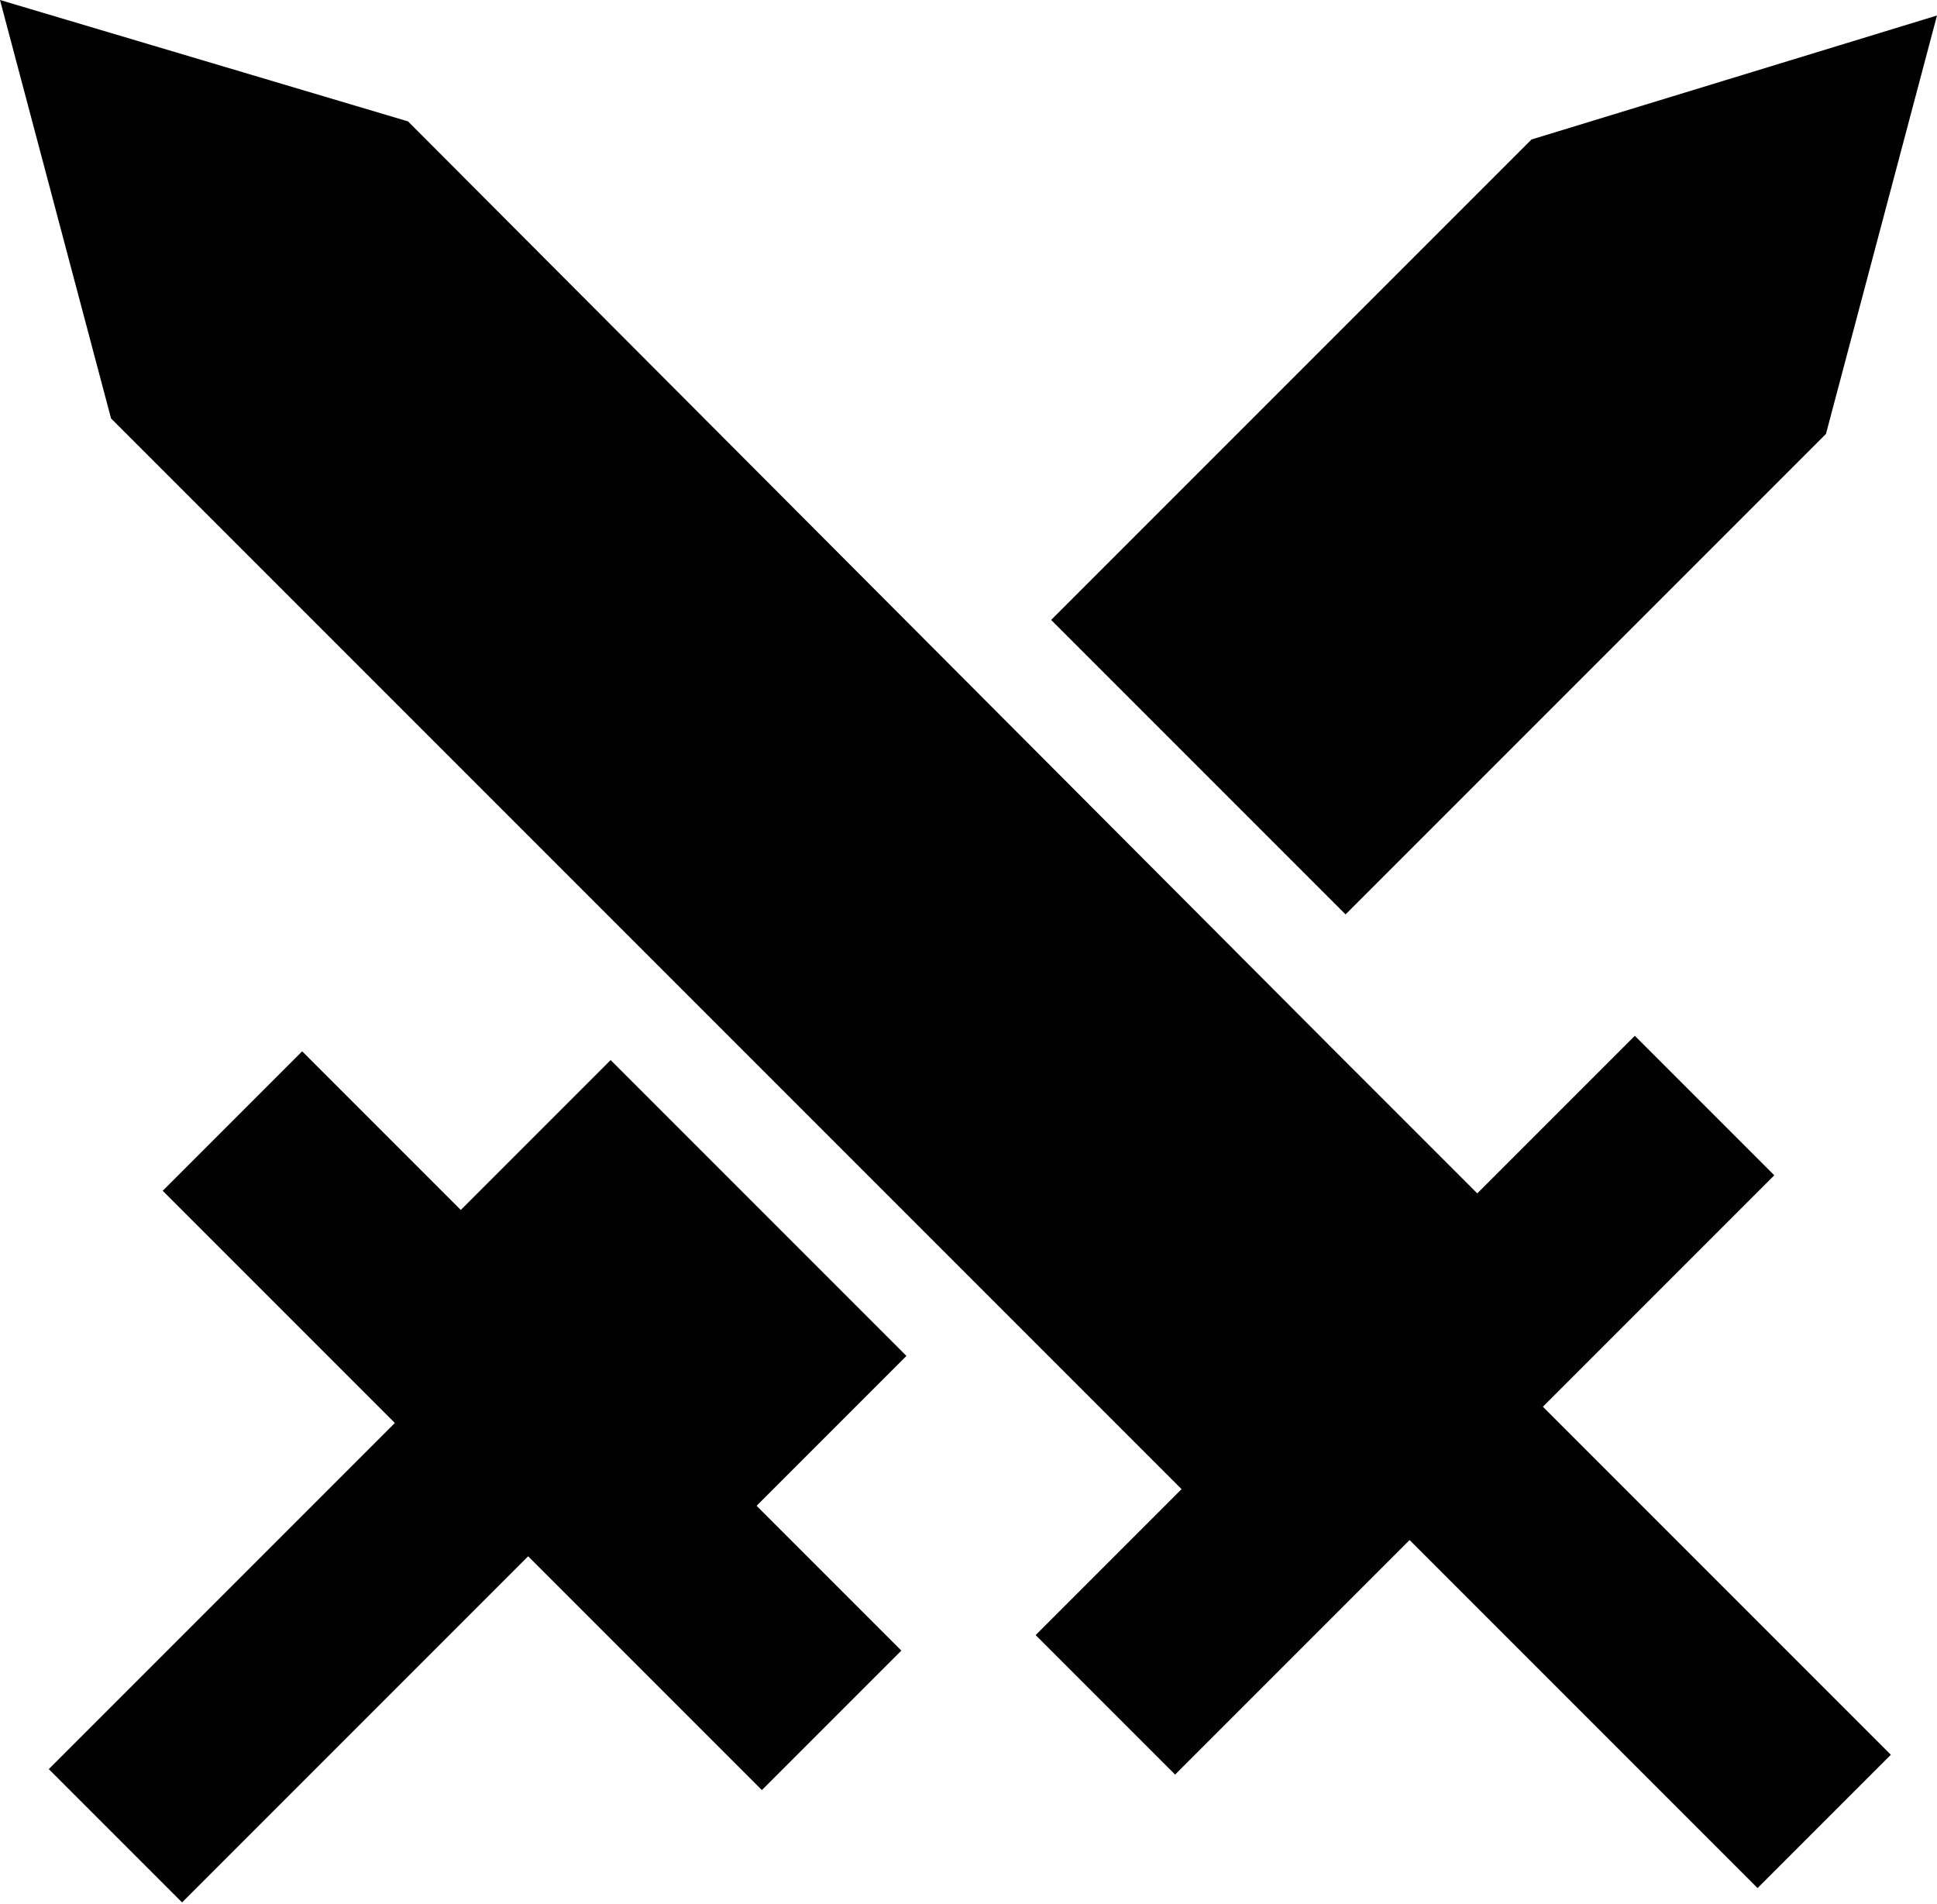 <?xml version="1.0" encoding="utf-8"?>
<!-- Generator: Adobe Illustrator 19.2.1, SVG Export Plug-In . SVG Version: 6.00 Build 0)  -->
<svg version="1.1" id="Layer_1" xmlns="http://www.w3.org/2000/svg" xmlns:xlink="http://www.w3.org/1999/xlink" x="0px" y="0px"
	 viewBox="0 0 75 73.7" enable-background="new 0 0 75 73.7" xml:space="preserve">
<g>
	<path d="M34.9,63.9l-5.4,5.4L6.3,46.1l5.4-5.4L34.9,63.9z"/>
	<rect x="0.3" y="57.4" transform="matrix(0.707 -0.707 0.707 0.707 -38.905 28.118)" width="28.5" height="7.3"/>
	<g>
		<g>
			<polygon points="52.1,35.4 70.7,16.8 75,0.6 59.3,5.4 40.7,24 			"/>
		</g>
		<g>
			<rect x="22" y="41.7" transform="matrix(0.707 -0.707 0.707 0.707 -27.472 33.191)" width="8.6" height="16.2"/>
		</g>
	</g>
	<path d="M40.1,63.3l5.4,5.4l23.2-23.2l-5.4-5.4L40.1,63.3z"/>
	<rect x="56.9" y="46.2" transform="matrix(0.707 -0.707 0.707 0.707 -24.989 60.509)" width="7.3" height="28.5"/>
	<g>
		<polygon points="51.4,40.4 15.8,4.7 0,0 4.3,16.2 39.9,51.8 46,57.9 57.5,46.5 		"/>
	</g>
</g>
</svg>
